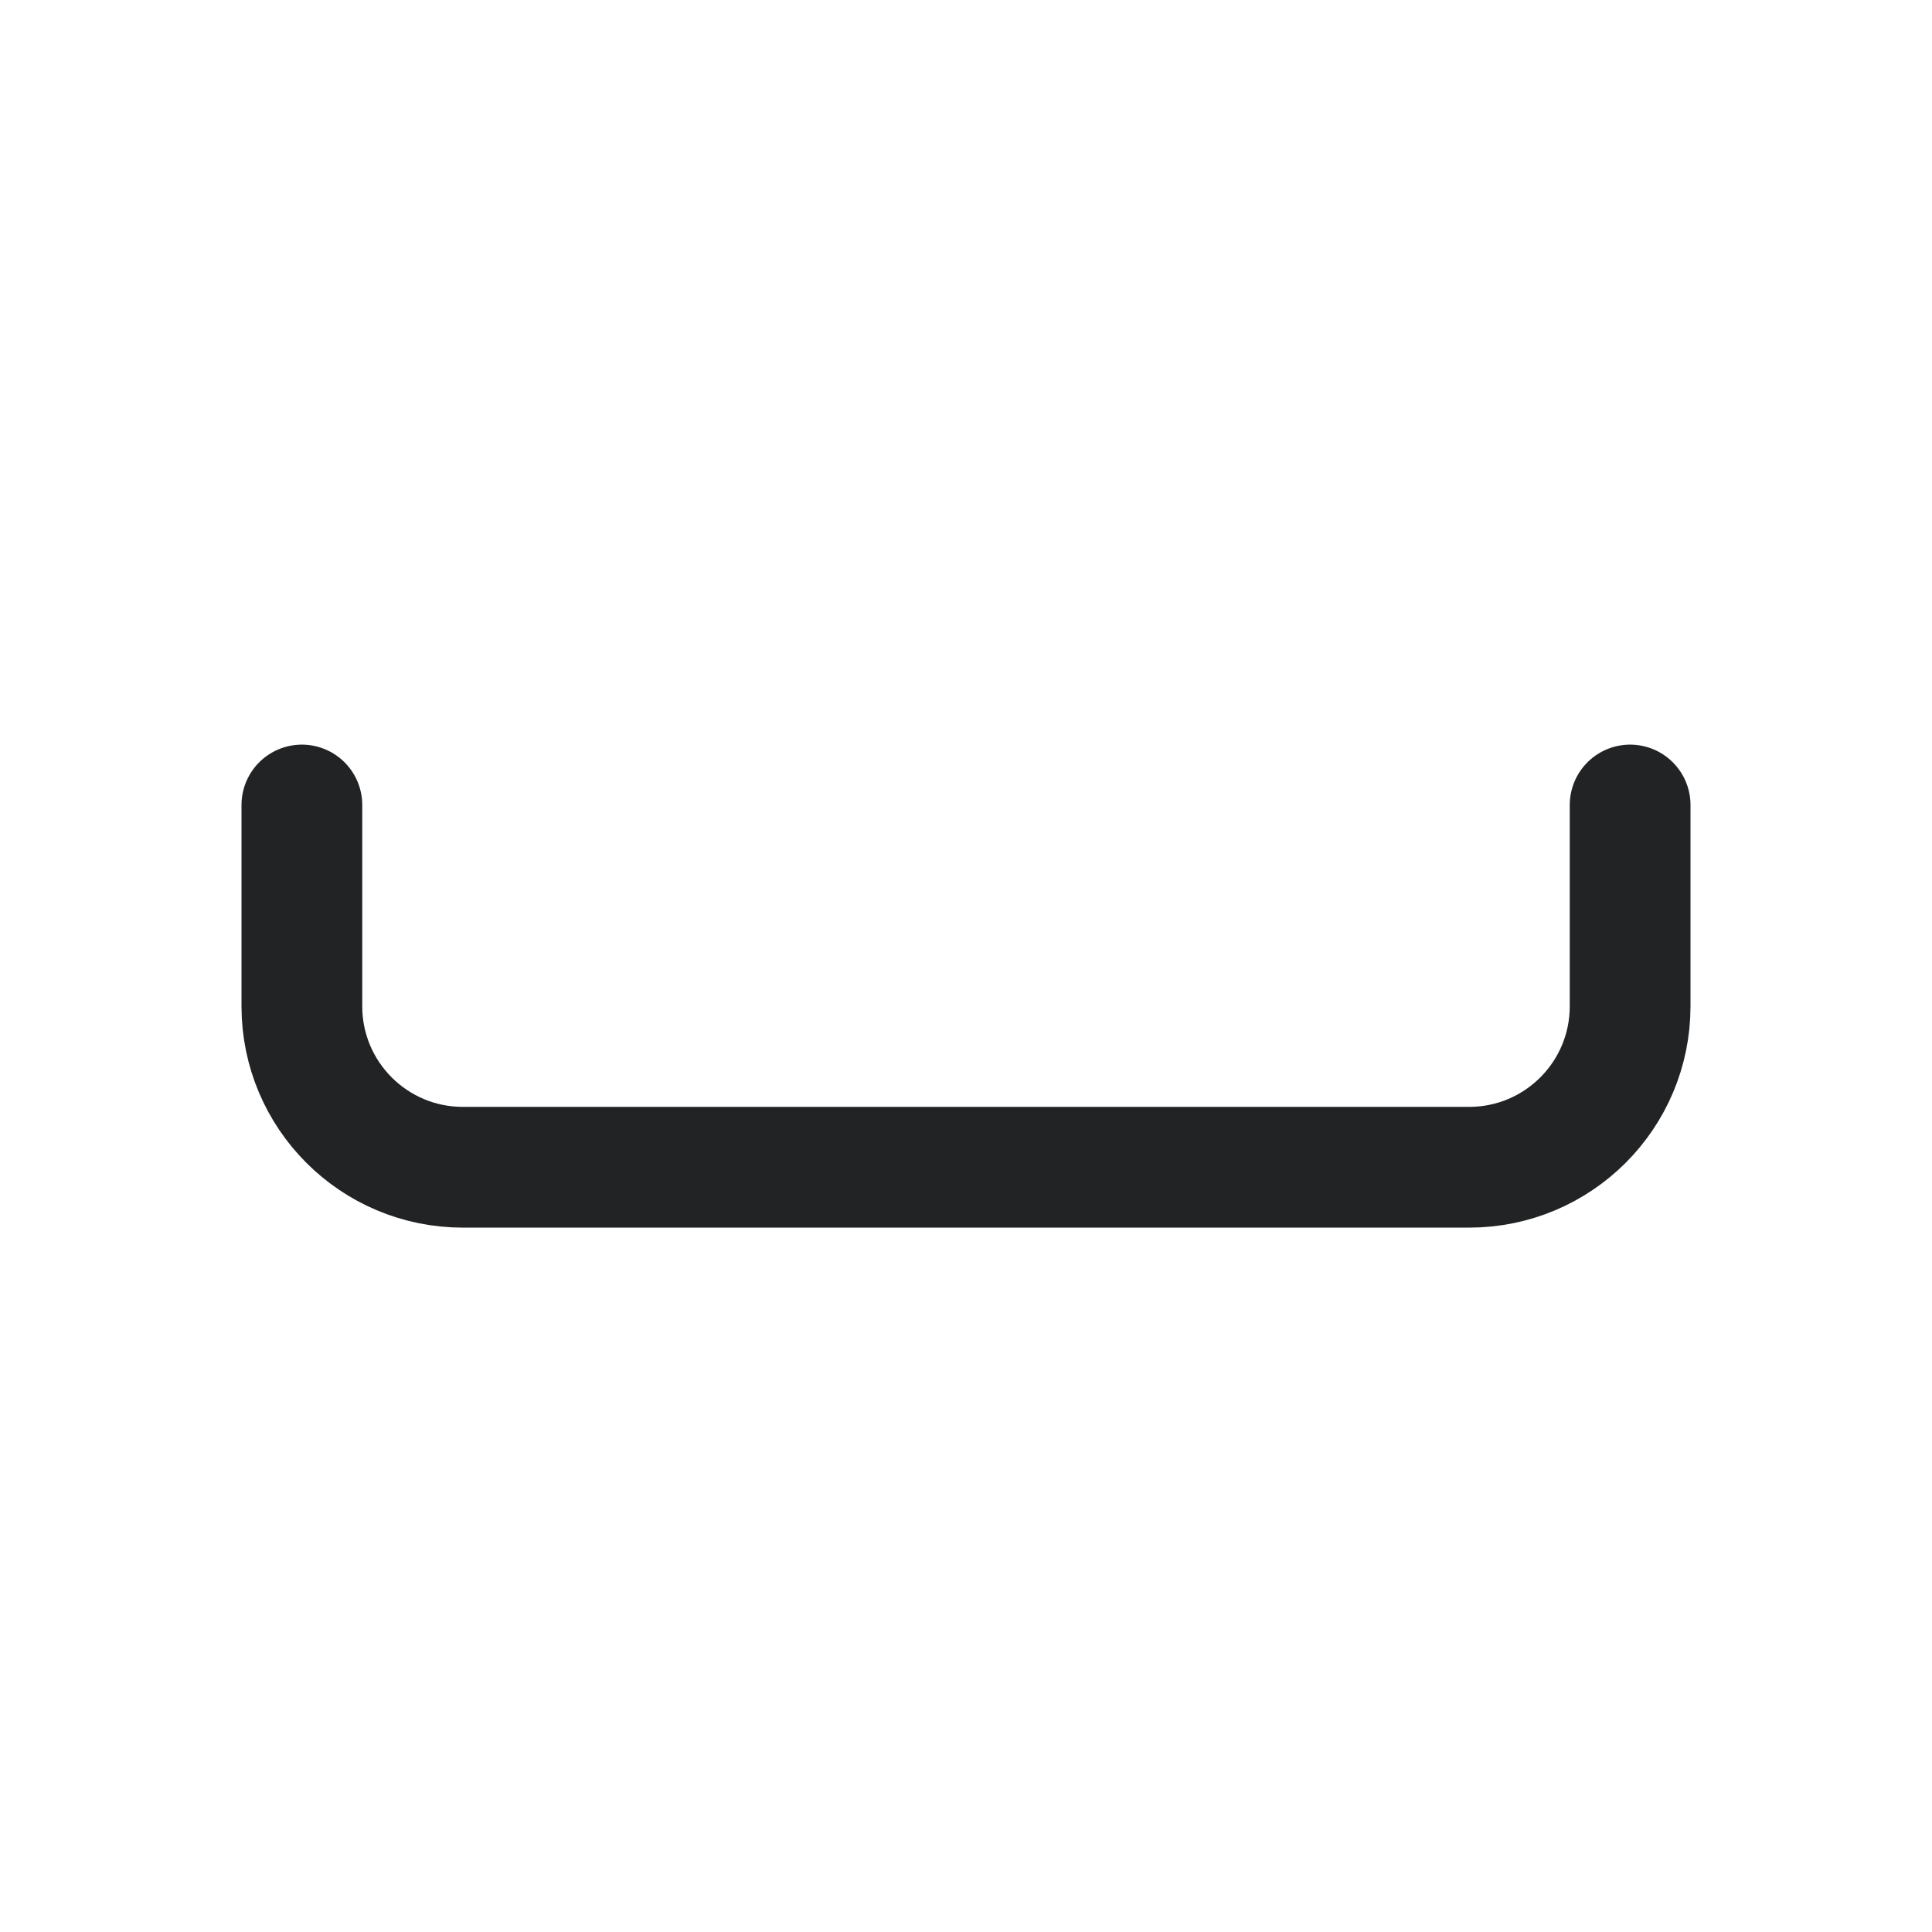 <svg width="24" height="24" viewBox="0 0 24 24" fill="none" xmlns="http://www.w3.org/2000/svg">
<path d="M3.75 10V12.5C3.75 13.605 4.645 14.5 5.75 14.5H18.25C19.355 14.5 20.25 13.605 20.25 12.5V10" stroke="#212325" stroke-width="1.5" stroke-linecap="round" stroke-linejoin="round"/>
</svg>
